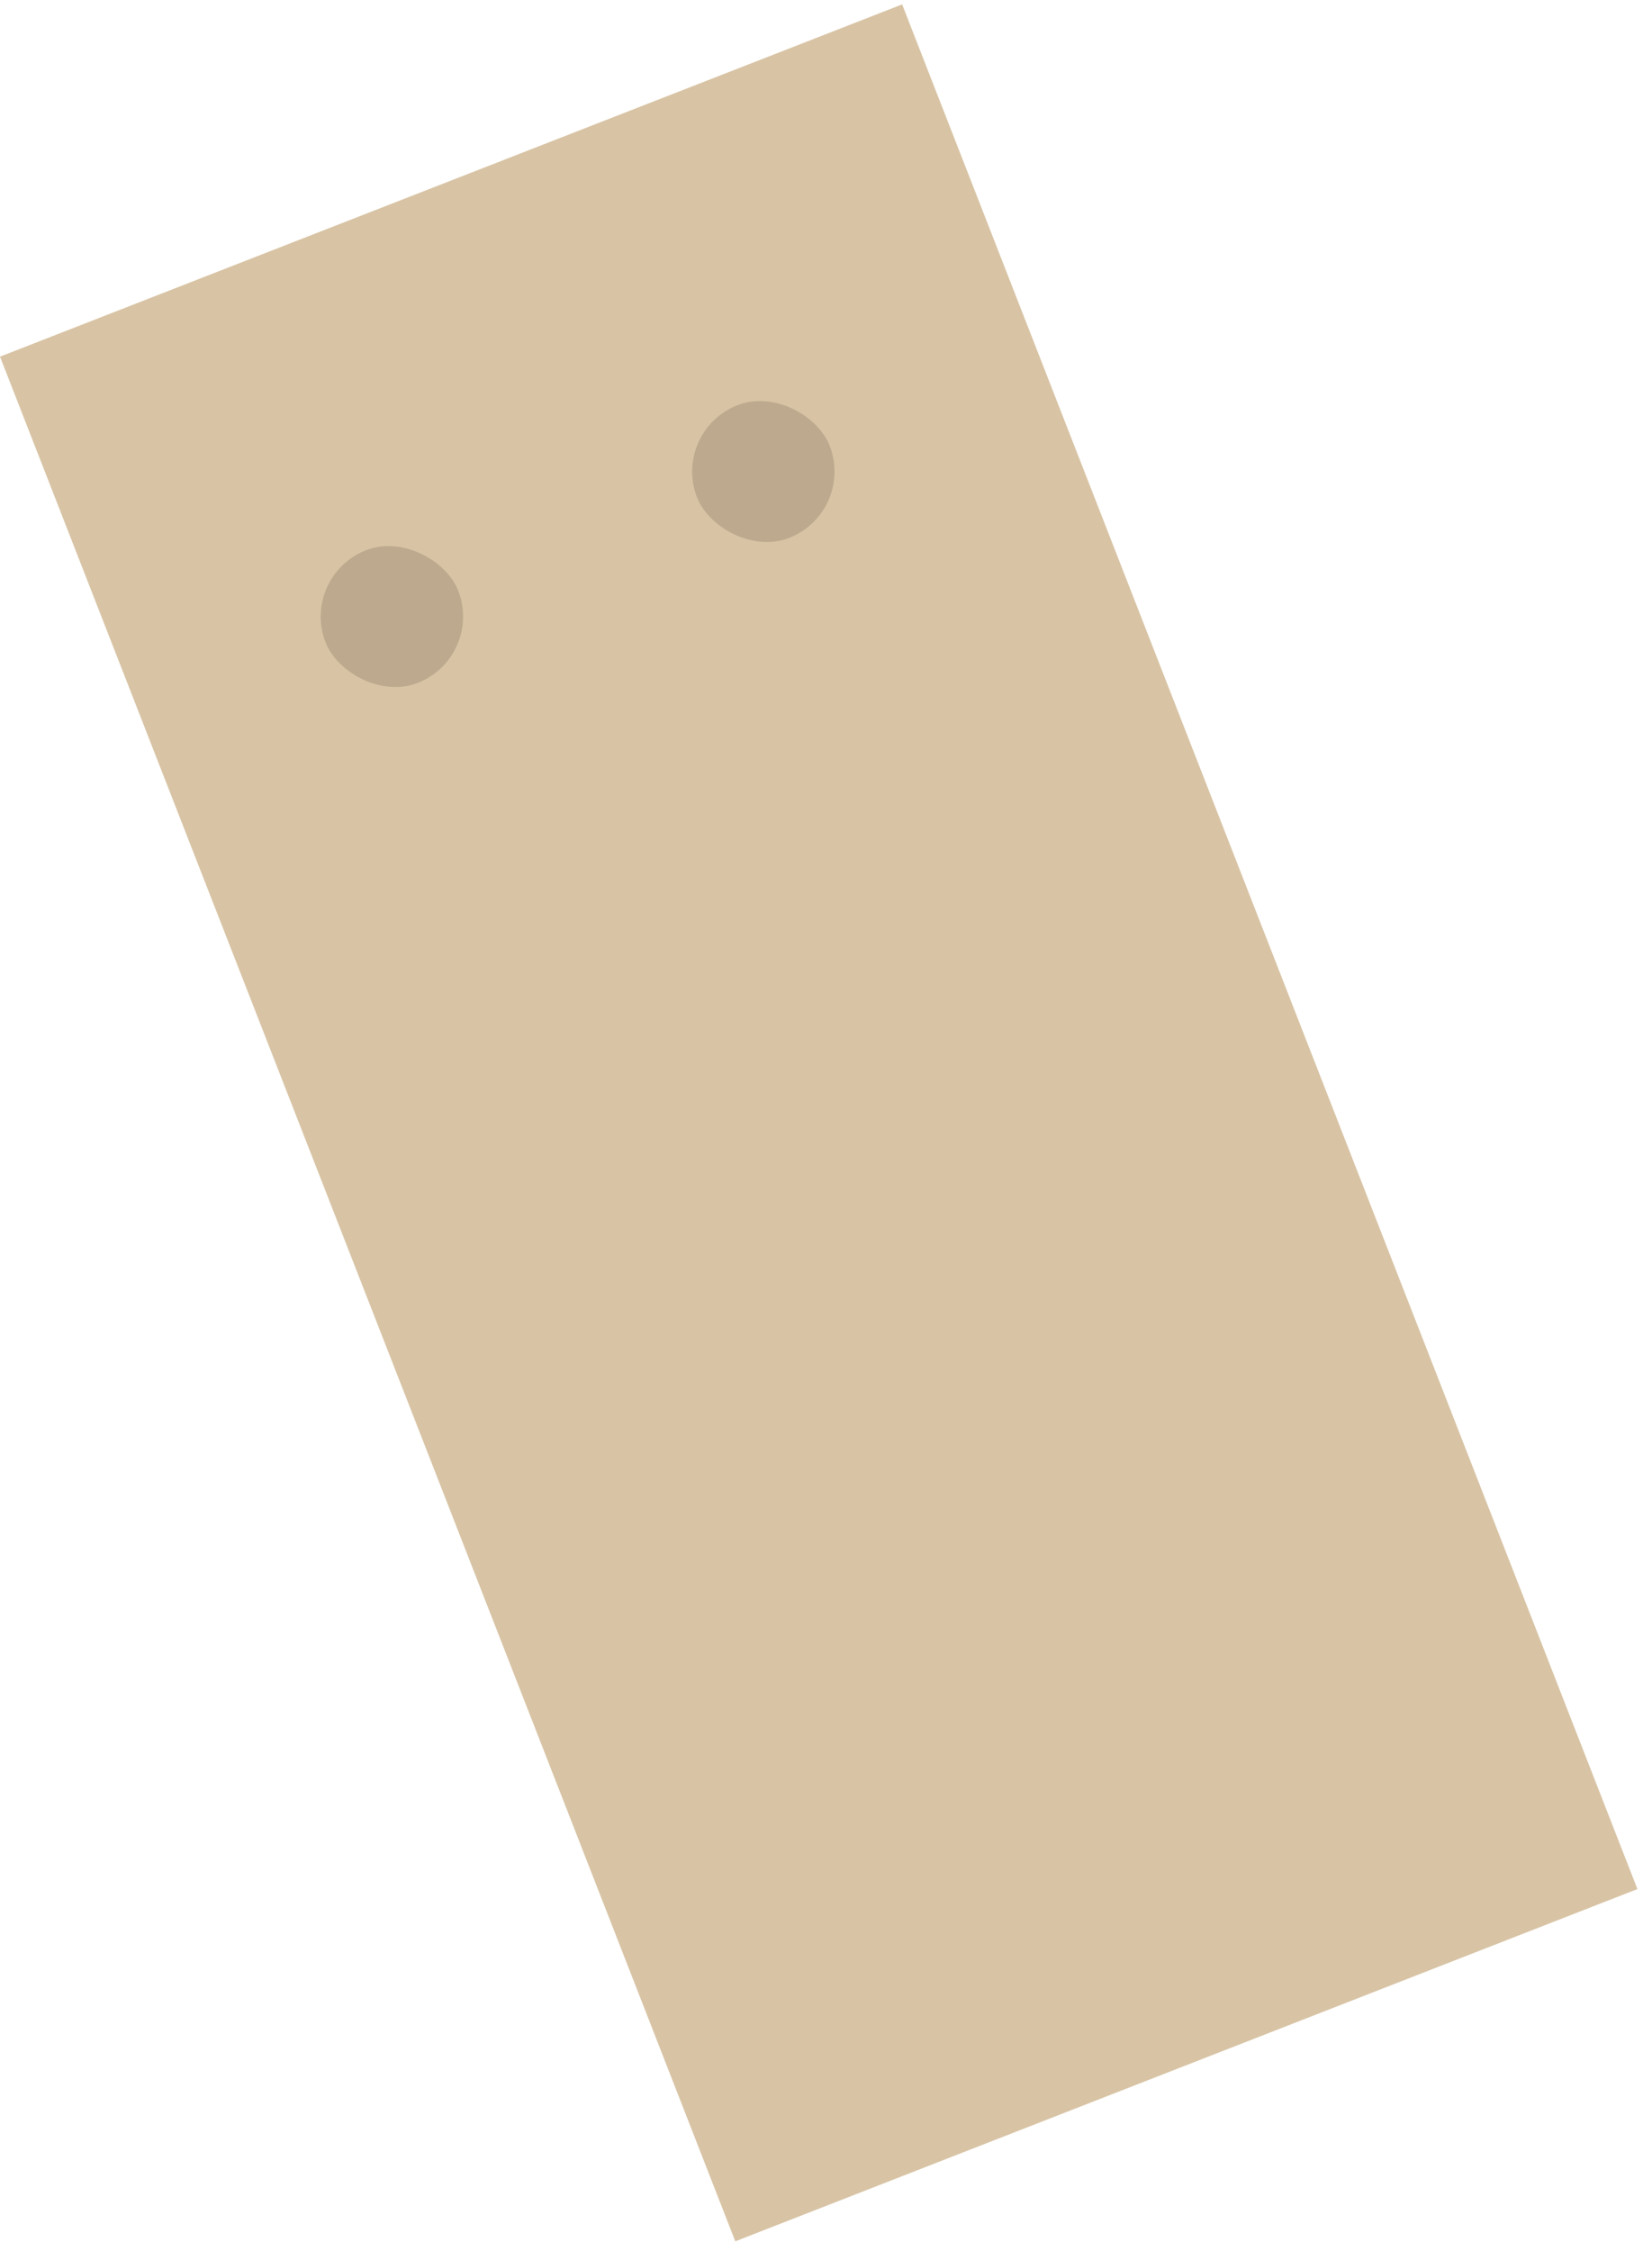 <svg width="58" height="79" viewBox="0 0 58 79" fill="none" xmlns="http://www.w3.org/2000/svg">
<rect y="12.516" width="34" height="71" transform="rotate(-21.321 0 12.516)" fill="#D8C4A5"/>
<rect x="10.521" y="20.218" width="5" height="5" rx="2.5" transform="rotate(-21.321 10.521 20.218)" fill="#BDAA8E"/>
<rect x="23.562" y="15.128" width="5" height="5" rx="2.5" transform="rotate(-21.321 23.562 15.128)" fill="#BDAA8E"/>
</svg>
